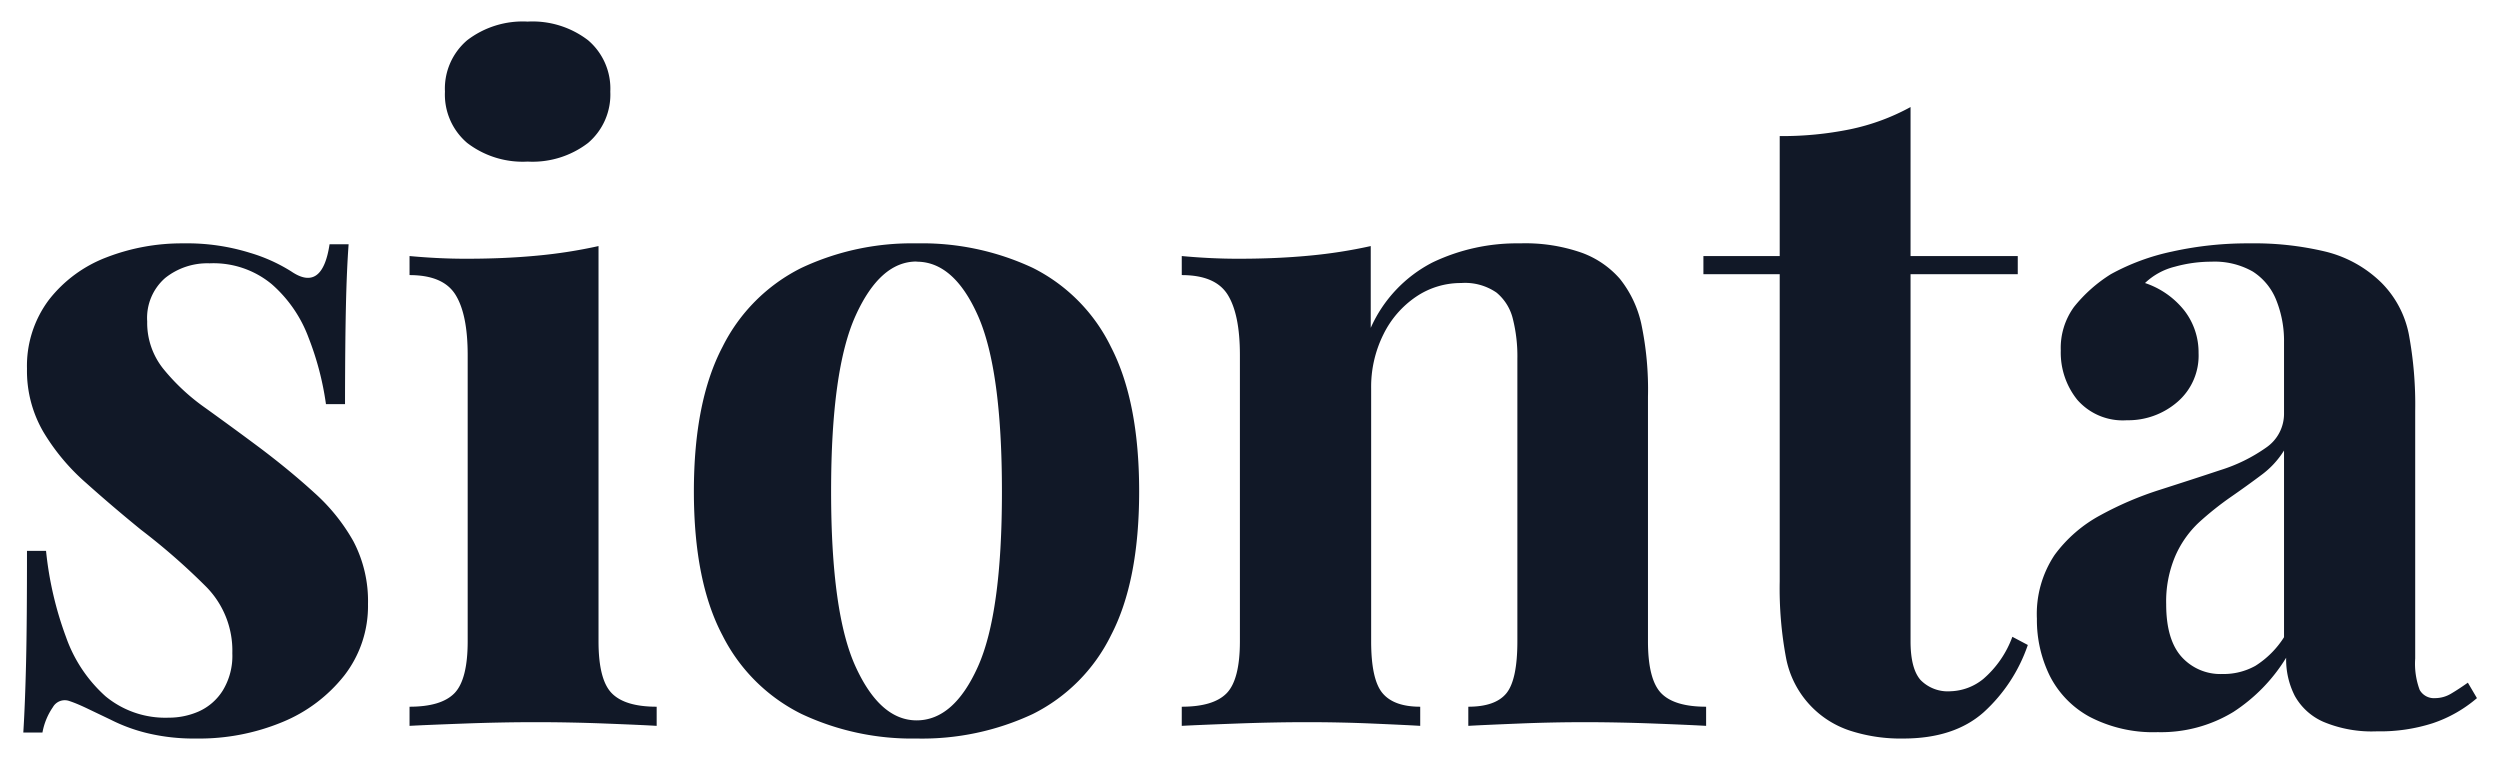 <svg xmlns="http://www.w3.org/2000/svg" viewBox="0 0 305.71 92.96"><path d="M22.41,29.76a25.85,25.85,0,0,1,8.17,1.16,20.26,20.26,0,0,1,5.05,2.28c2.52,1.71,4.08.59,4.67-3.33h2.33Q42.4,33,42.3,37.48t-.11,11.94H39.86a35.81,35.81,0,0,0-2.12-8.11,16.14,16.14,0,0,0-4.5-6.55,11.16,11.16,0,0,0-7.61-2.56A8.26,8.26,0,0,0,20.19,34,6.48,6.48,0,0,0,18,39.31a9,9,0,0,0,2,5.83,25.53,25.53,0,0,0,5.16,4.78c2.11,1.52,4.32,3.13,6.61,4.84q3.68,2.77,6.67,5.5a23.1,23.1,0,0,1,4.78,5.94A15.72,15.72,0,0,1,45,73.87a13.85,13.85,0,0,1-2.89,8.72,18.65,18.65,0,0,1-7.61,5.72,26.56,26.56,0,0,1-10.5,2A24.33,24.33,0,0,1,18,89.65,20.57,20.57,0,0,1,13.52,88L10.8,86.7c-.85-.41-1.65-.76-2.39-1a1.67,1.67,0,0,0-1.94.77,8,8,0,0,0-1.28,3.11H2.85c.15-2.37.26-5.25.34-8.66s.11-7.93.11-13.56H5.63A42.55,42.55,0,0,0,8.08,77.92a17.49,17.49,0,0,0,4.83,7.23,11.47,11.47,0,0,0,7.72,2.61A9.07,9.07,0,0,0,24.3,87a6.68,6.68,0,0,0,2.94-2.56,8.11,8.11,0,0,0,1.17-4.55,11.11,11.11,0,0,0-3.17-8.11,79.4,79.4,0,0,0-8-7q-3.56-2.9-6.72-5.73A26,26,0,0,1,5.3,52.81a14.83,14.83,0,0,1-2-7.72A13.45,13.45,0,0,1,6,36.64,16.23,16.23,0,0,1,13,31.48,25.47,25.47,0,0,1,22.41,29.76Zm50.78.33V78.42c0,3.11.53,5.23,1.61,6.34s2.91,1.66,5.5,1.66v2.34c-1.33-.08-3.41-.17-6.22-.28s-5.67-.17-8.56-.17-5.82.06-8.78.17-5.18.2-6.66.28V86.42q3.89,0,5.5-1.66c1.07-1.11,1.61-3.23,1.61-6.34v-35q0-5-1.5-7.39t-5.61-2.39V31.31q3.56.33,6.88.33c3.12,0,6-.12,8.73-.38A60.28,60.28,0,0,0,73.19,30.09ZM64.52,2.64a11.16,11.16,0,0,1,7.39,2.28,7.76,7.76,0,0,1,2.72,6.28,7.76,7.76,0,0,1-2.72,6.28,11.16,11.16,0,0,1-7.39,2.28,11.16,11.16,0,0,1-7.39-2.28,7.76,7.76,0,0,1-2.72-6.28,7.76,7.76,0,0,1,2.72-6.28A11.16,11.16,0,0,1,64.52,2.64Zm47.56,27.12a31.93,31.93,0,0,1,14.22,3,21.18,21.18,0,0,1,9.55,9.66q3.45,6.67,3.45,17.67T135.85,77.7a21.2,21.2,0,0,1-9.55,9.61,31.93,31.93,0,0,1-14.22,3,31.74,31.74,0,0,1-14.06-3,21.49,21.49,0,0,1-9.67-9.61q-3.5-6.61-3.5-17.61t3.5-17.67A21.46,21.46,0,0,1,98,32.76,31.74,31.74,0,0,1,112.08,29.76Zm0,2.22q-4.45,0-7.45,6.61t-3,21.5q0,14.89,3,21.44t7.45,6.56q4.55,0,7.5-6.56t2.94-21.44q0-14.9-2.94-21.5T112.08,32Zm73.77-2.22a20.89,20.89,0,0,1,7.61,1.16,11.34,11.34,0,0,1,4.62,3.17,13.47,13.47,0,0,1,2.61,5.44,39,39,0,0,1,.83,9V78.42c0,3.11.54,5.23,1.61,6.34s2.91,1.66,5.5,1.66v2.34q-2.12-.12-6.33-.28T194,88.31q-4.23,0-8.28.17c-2.71.11-4.76.2-6.17.28V86.42q3.33,0,4.67-1.66c.89-1.11,1.33-3.23,1.33-6.34V43.87A18.72,18.72,0,0,0,185,39a6,6,0,0,0-2-3.22,6.76,6.76,0,0,0-4.33-1.17,9.73,9.73,0,0,0-5.5,1.67,11.87,11.87,0,0,0-4,4.61,14.38,14.38,0,0,0-1.5,6.61V78.42c0,3.11.46,5.23,1.39,6.34s2.46,1.66,4.61,1.66v2.34c-1.33-.08-3.28-.17-5.83-.28s-5.21-.17-8-.17-5.7.06-8.66.17-5.19.2-6.67.28V86.42q3.89,0,5.5-1.66c1.07-1.11,1.61-3.23,1.61-6.34v-35q0-5-1.5-7.39t-5.61-2.39V31.31q3.55.33,6.89.33c3.11,0,6-.12,8.72-.38a60.28,60.28,0,0,0,7.5-1.17v10a16.55,16.55,0,0,1,7.56-8A23.89,23.89,0,0,1,185.85,29.76Zm47.78-16.67V31.31h13.11v2.22H233.63V78.42c0,2.23.41,3.8,1.22,4.73a4.66,4.66,0,0,0,3.67,1.38,6.65,6.65,0,0,0,4-1.5,12.42,12.42,0,0,0,3.56-5.16l1.89,1a19.71,19.71,0,0,1-5.39,8.22q-3.62,3.22-9.84,3.22a20,20,0,0,1-6.44-.94,11.65,11.65,0,0,1-7.89-8.89,46,46,0,0,1-.78-9.39V33.53H208.3V31.31h9.33V16.64a41.39,41.39,0,0,0,8.61-.83A26.64,26.64,0,0,0,233.63,13.09Zm30.22,76.44a16.8,16.8,0,0,1-8.33-1.88,11.73,11.73,0,0,1-4.89-5.06,15.49,15.49,0,0,1-1.55-6.94,13,13,0,0,1,2.16-7.78A16.84,16.84,0,0,1,256.85,63a40.89,40.89,0,0,1,7.28-3.11c2.56-.82,5-1.61,7.34-2.39a20,20,0,0,0,5.66-2.78,5,5,0,0,0,2.17-4.17V41.87a13.38,13.38,0,0,0-.95-5.17,7.35,7.35,0,0,0-2.88-3.5A9.45,9.45,0,0,0,270.41,32a16.68,16.68,0,0,0-4.45.61,8.12,8.12,0,0,0-3.66,2A10.29,10.29,0,0,1,267.13,38a8.36,8.36,0,0,1,1.72,5.17,7.47,7.47,0,0,1-2.61,6,9.2,9.2,0,0,1-6.16,2.22,7.38,7.38,0,0,1-6.06-2.5A9.2,9.2,0,0,1,252,42.87a8.53,8.53,0,0,1,1.62-5.34,17.92,17.92,0,0,1,4.5-4,27.17,27.17,0,0,1,7.5-2.77,42.48,42.48,0,0,1,9.5-1,37.33,37.33,0,0,1,9.22,1,14.76,14.76,0,0,1,6.89,3.83,12.26,12.26,0,0,1,3.33,6.28,47,47,0,0,1,.78,9.39V80.53a9.17,9.17,0,0,0,.55,3.84,2,2,0,0,0,1.89,1,3.8,3.8,0,0,0,1.95-.55c.63-.37,1.31-.82,2.05-1.34l1.11,1.89a16.24,16.24,0,0,1-5.38,3.06,21,21,0,0,1-6.84,1,15.31,15.31,0,0,1-6.55-1.16,7.38,7.38,0,0,1-3.5-3.17,9.78,9.78,0,0,1-1.06-4.67,20.93,20.93,0,0,1-6.44,6.62A17,17,0,0,1,263.85,89.53Zm7.89-7.11a8,8,0,0,0,4.06-1,11.27,11.27,0,0,0,3.5-3.5V55.09a10.74,10.74,0,0,1-2.78,3q-1.77,1.33-3.78,2.72a38.31,38.31,0,0,0-3.83,3.06A12.43,12.43,0,0,0,266,68a14.17,14.17,0,0,0-1.11,5.89q0,4.34,1.89,6.44A6.38,6.38,0,0,0,271.74,82.42Z" fill="#111827"/></svg>